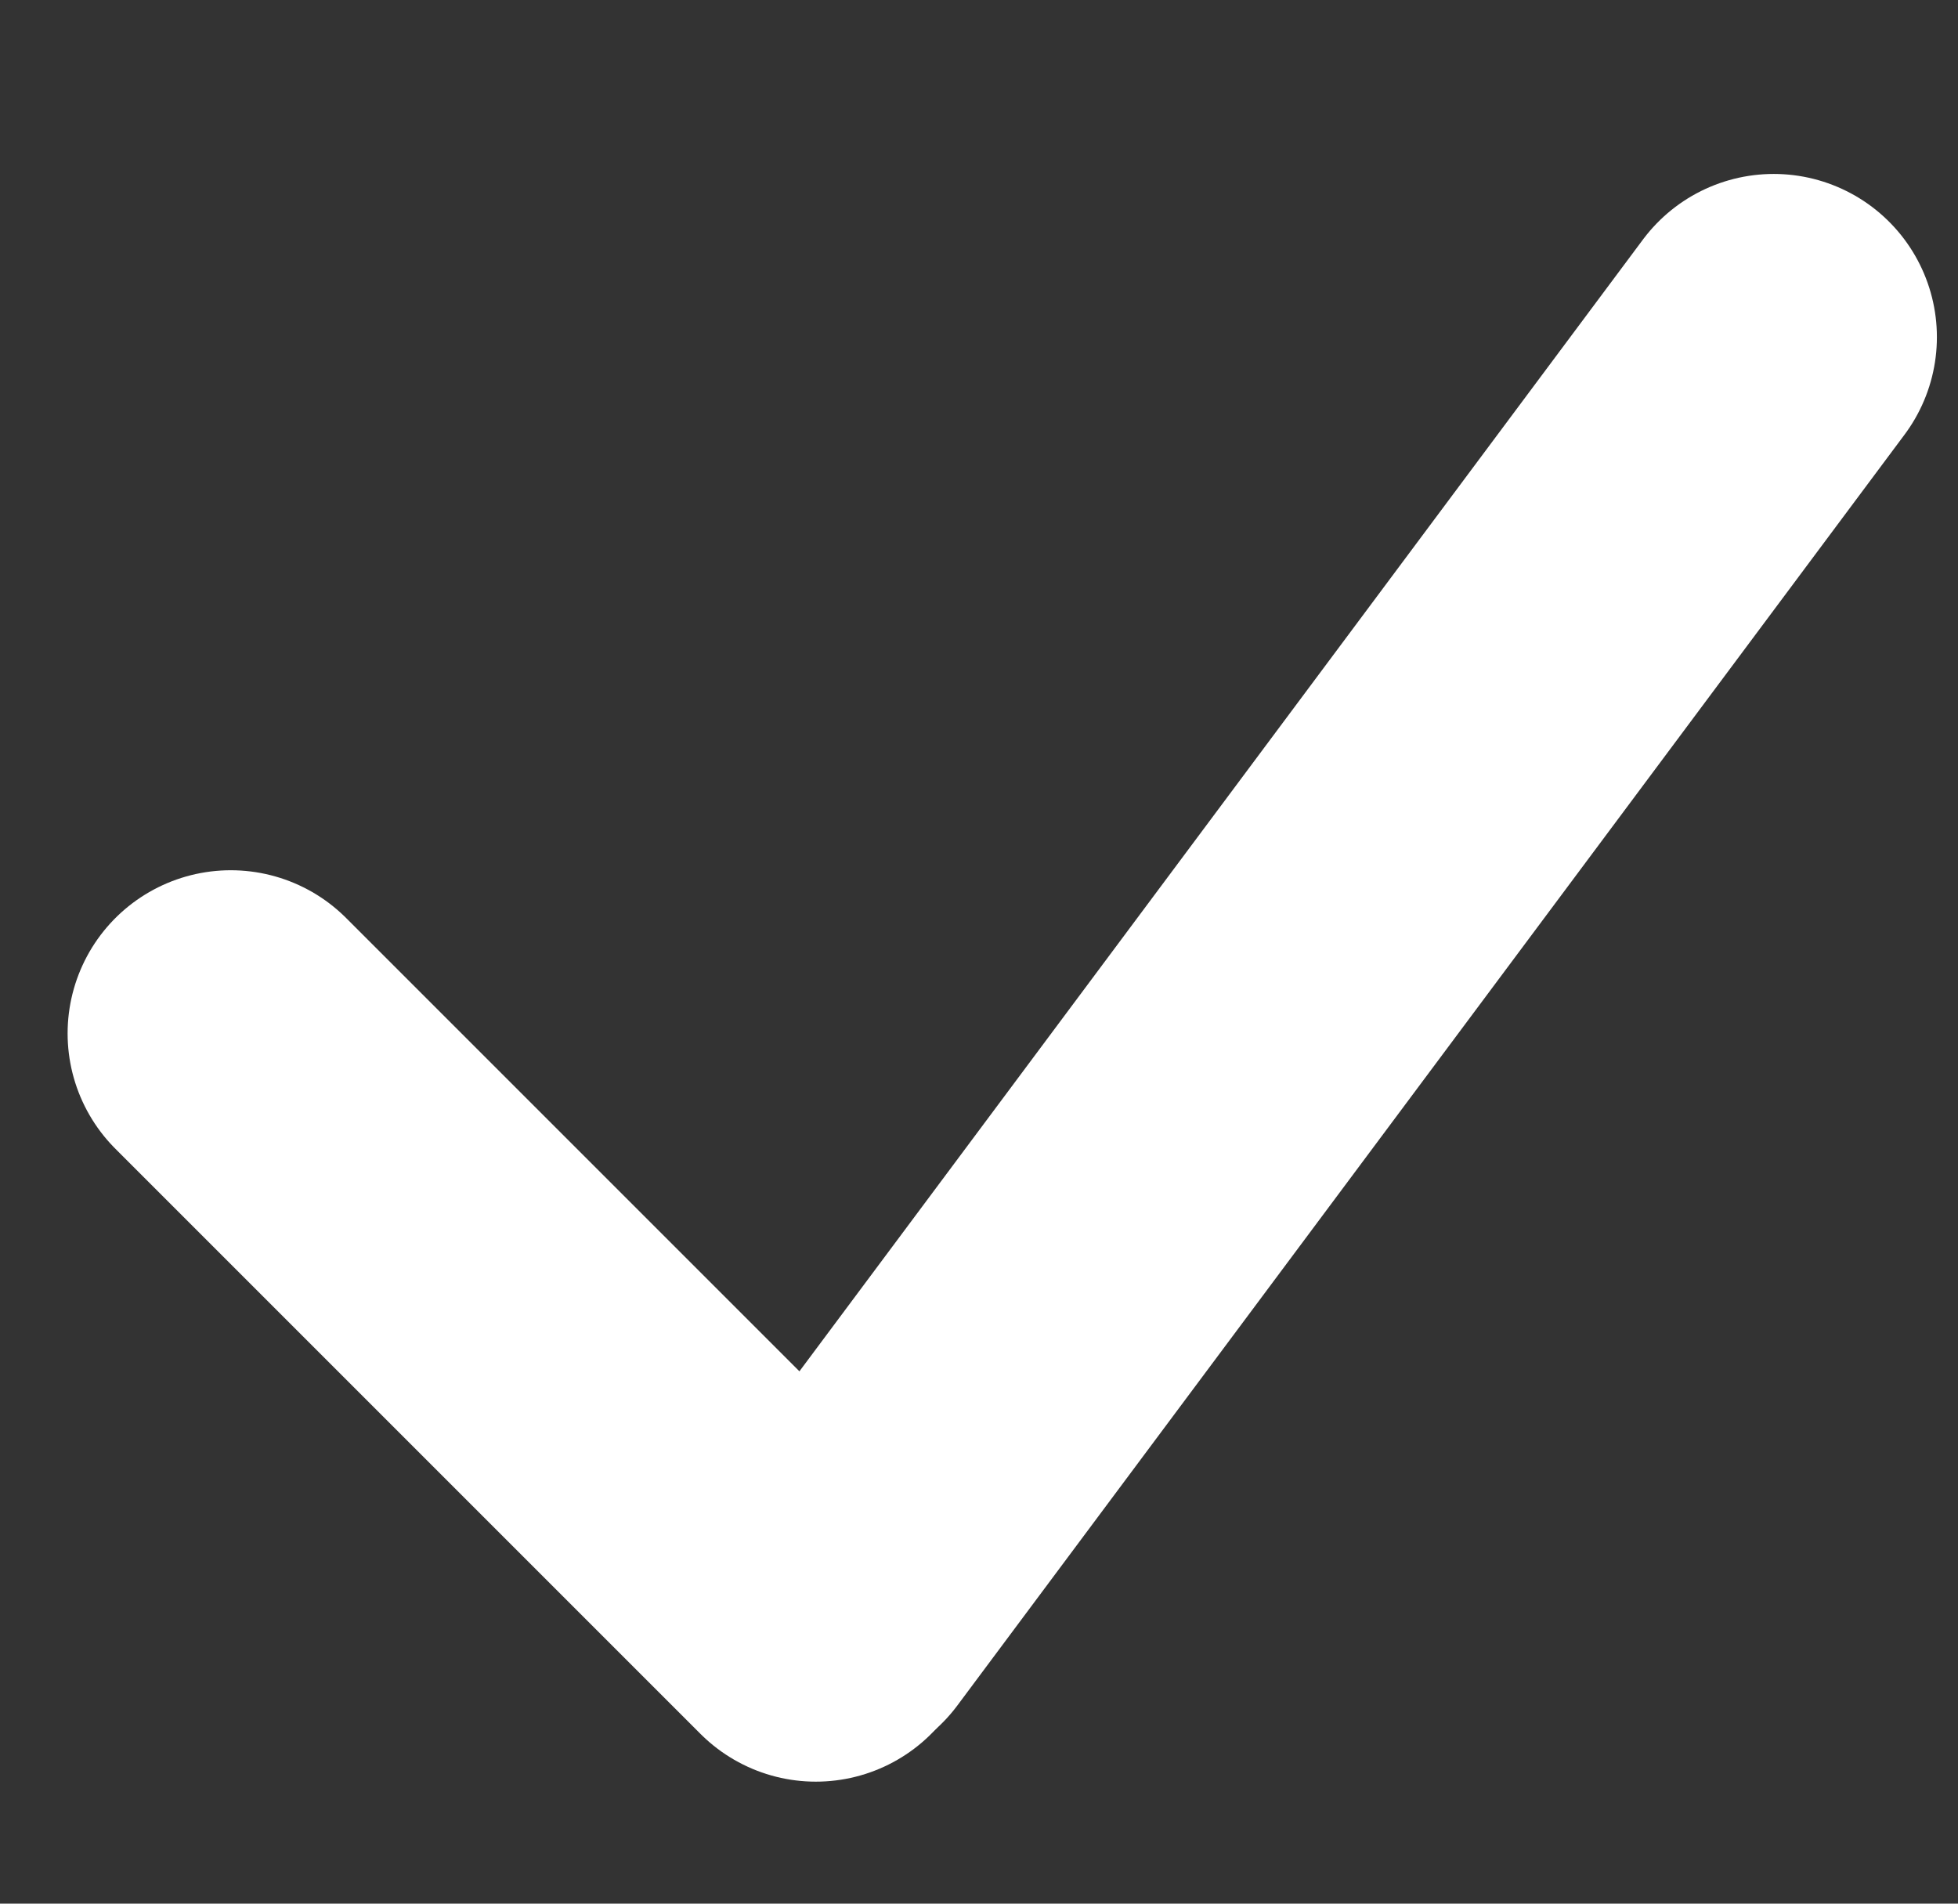 <svg width="36" height="35" viewBox="0 0 36 35" fill="none" xmlns="http://www.w3.org/2000/svg">
<rect x="0" y="0" width="36" height="35" fill="#333333" stroke="none"/>
<line x1="4.243" y1="19" x2="15" y2="29.757" stroke="white" stroke-width="6" stroke-linecap="round"/>
<line x1="32.612" y1="6.198" x2="15.198" y2="29.562" stroke="white" stroke-width="6" stroke-linecap="round"/>
</svg>
